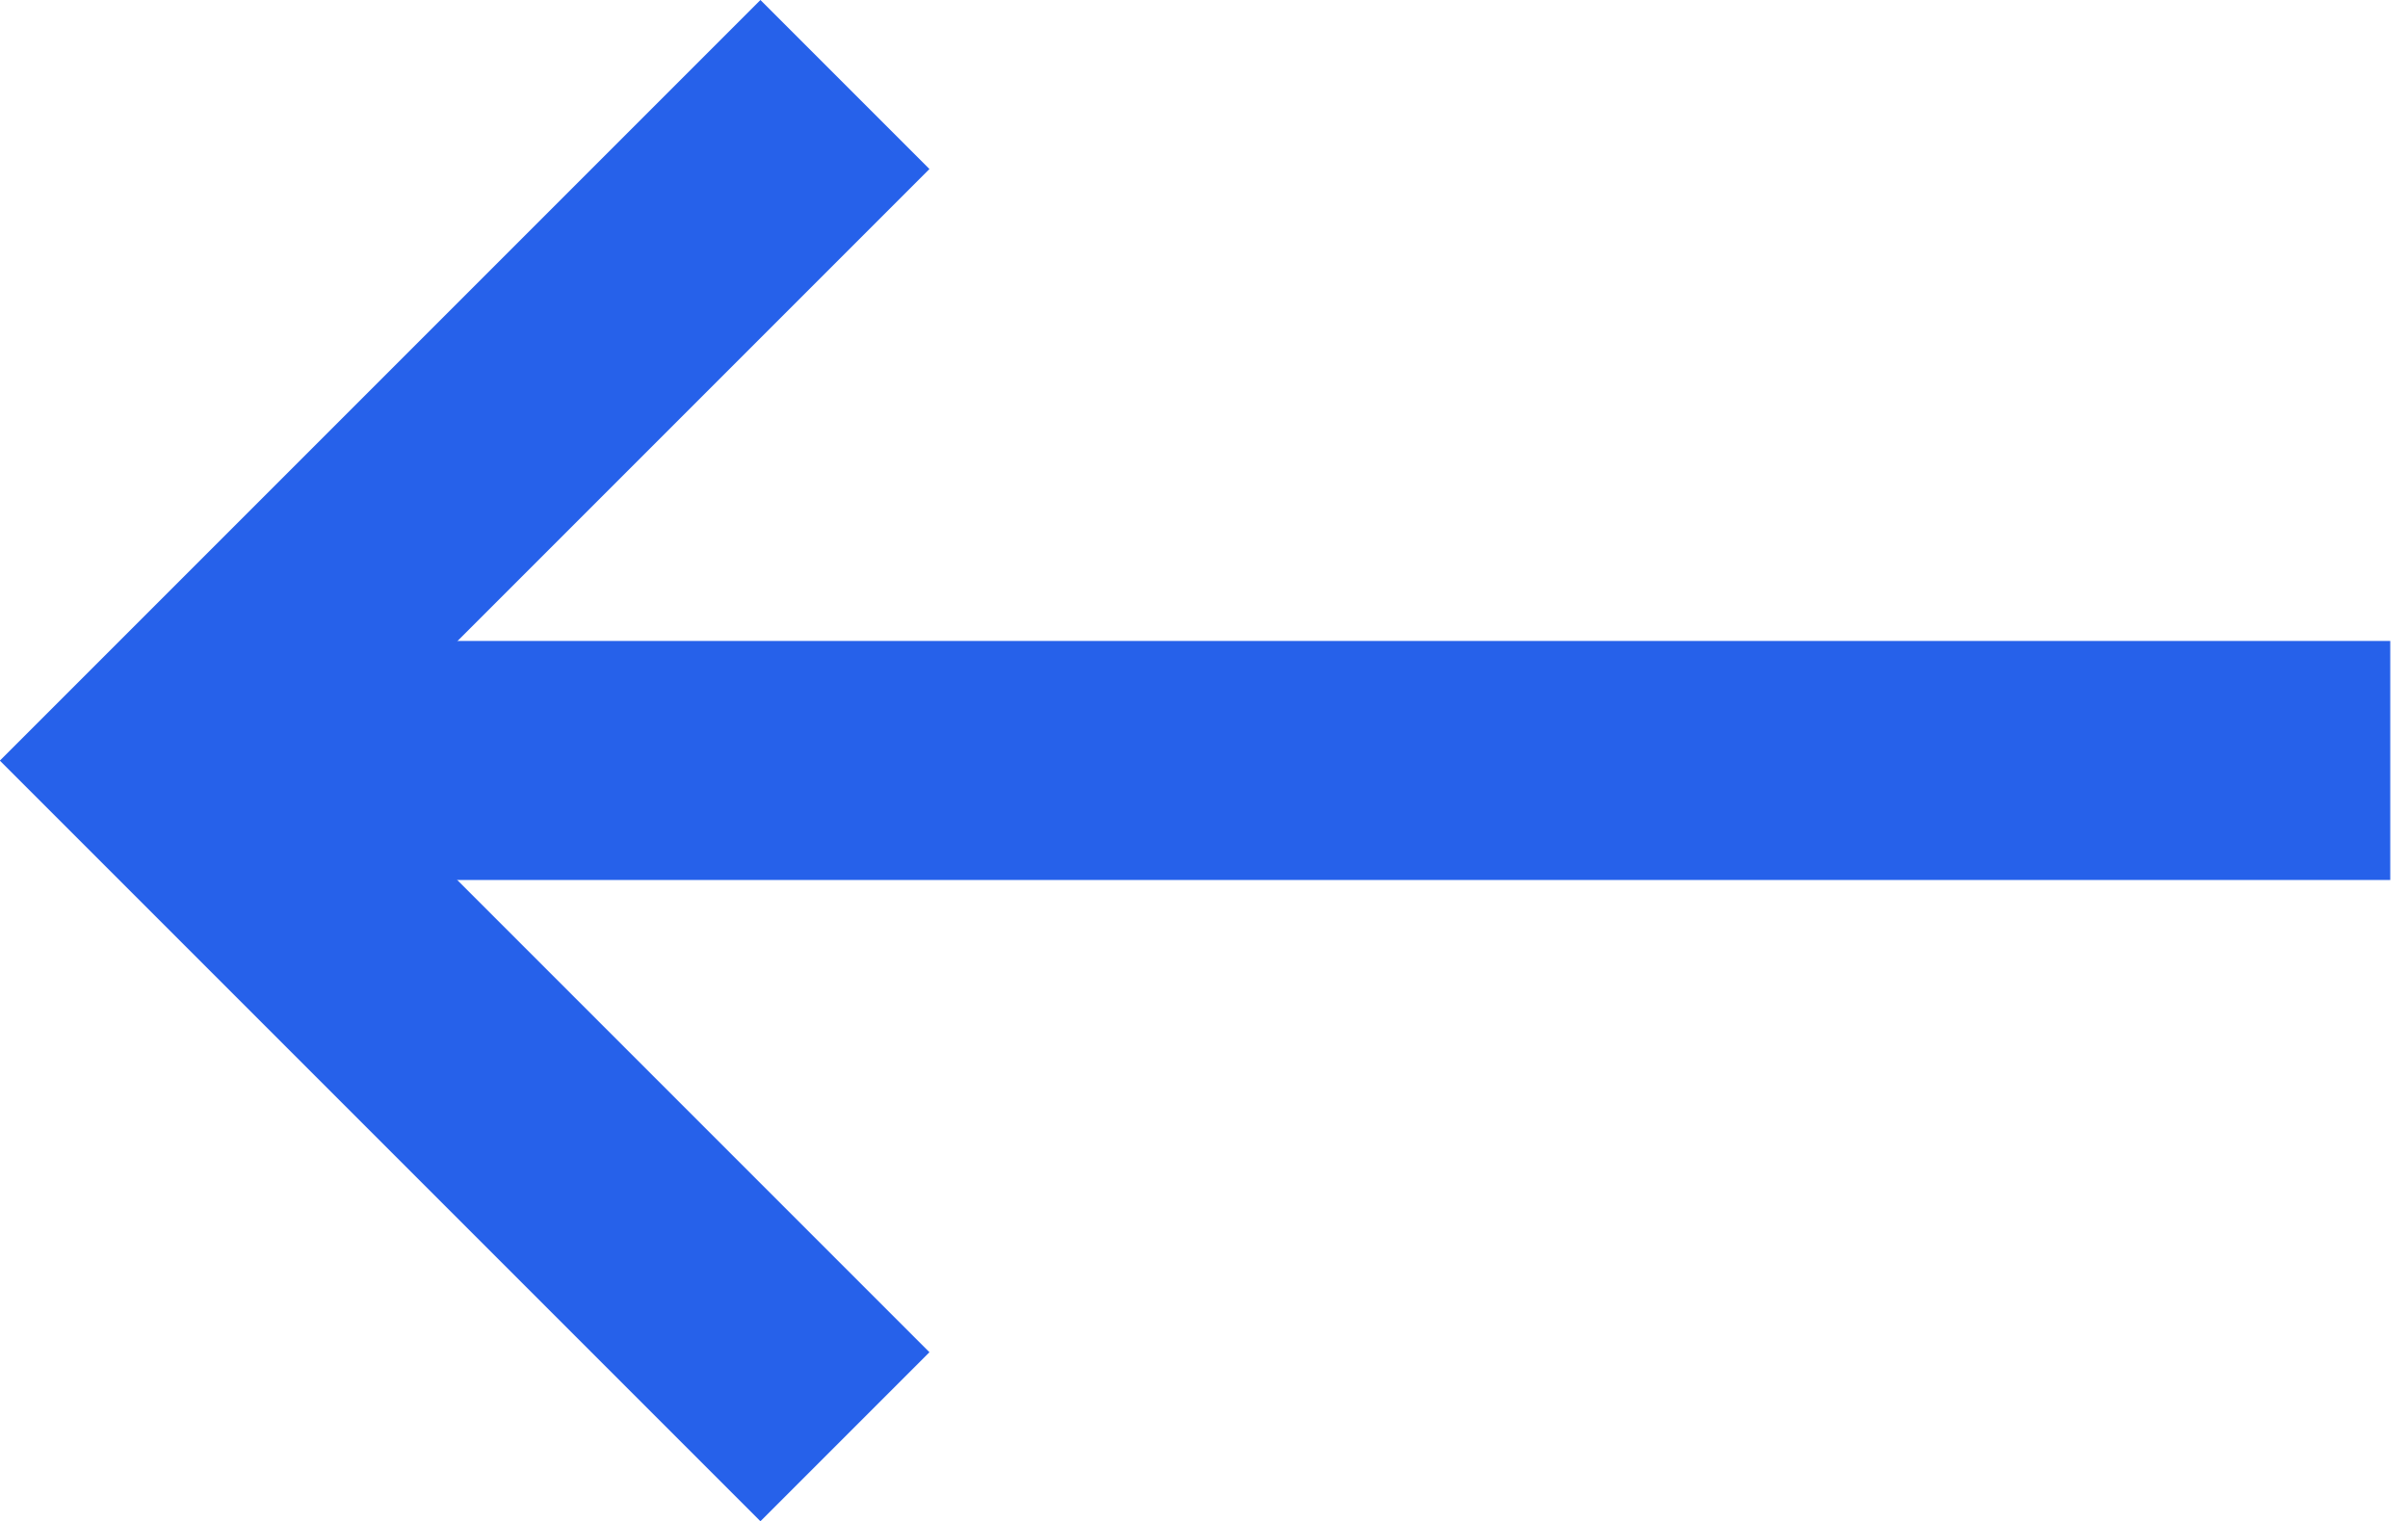 <svg width="19" height="12" viewBox="0 0 19 12" fill="none" xmlns="http://www.w3.org/2000/svg">
<path fill-rule="evenodd" clip-rule="evenodd" d="M7 2H0V0H9V9H7V2Z" transform="translate(6) scale(-0.943 0.943) rotate(45)" fill="#2661EA"/>
<rect width="18" height="2" transform="translate(1.886 5.057) scale(0.943)" fill="#2661EA"/>
</svg>
